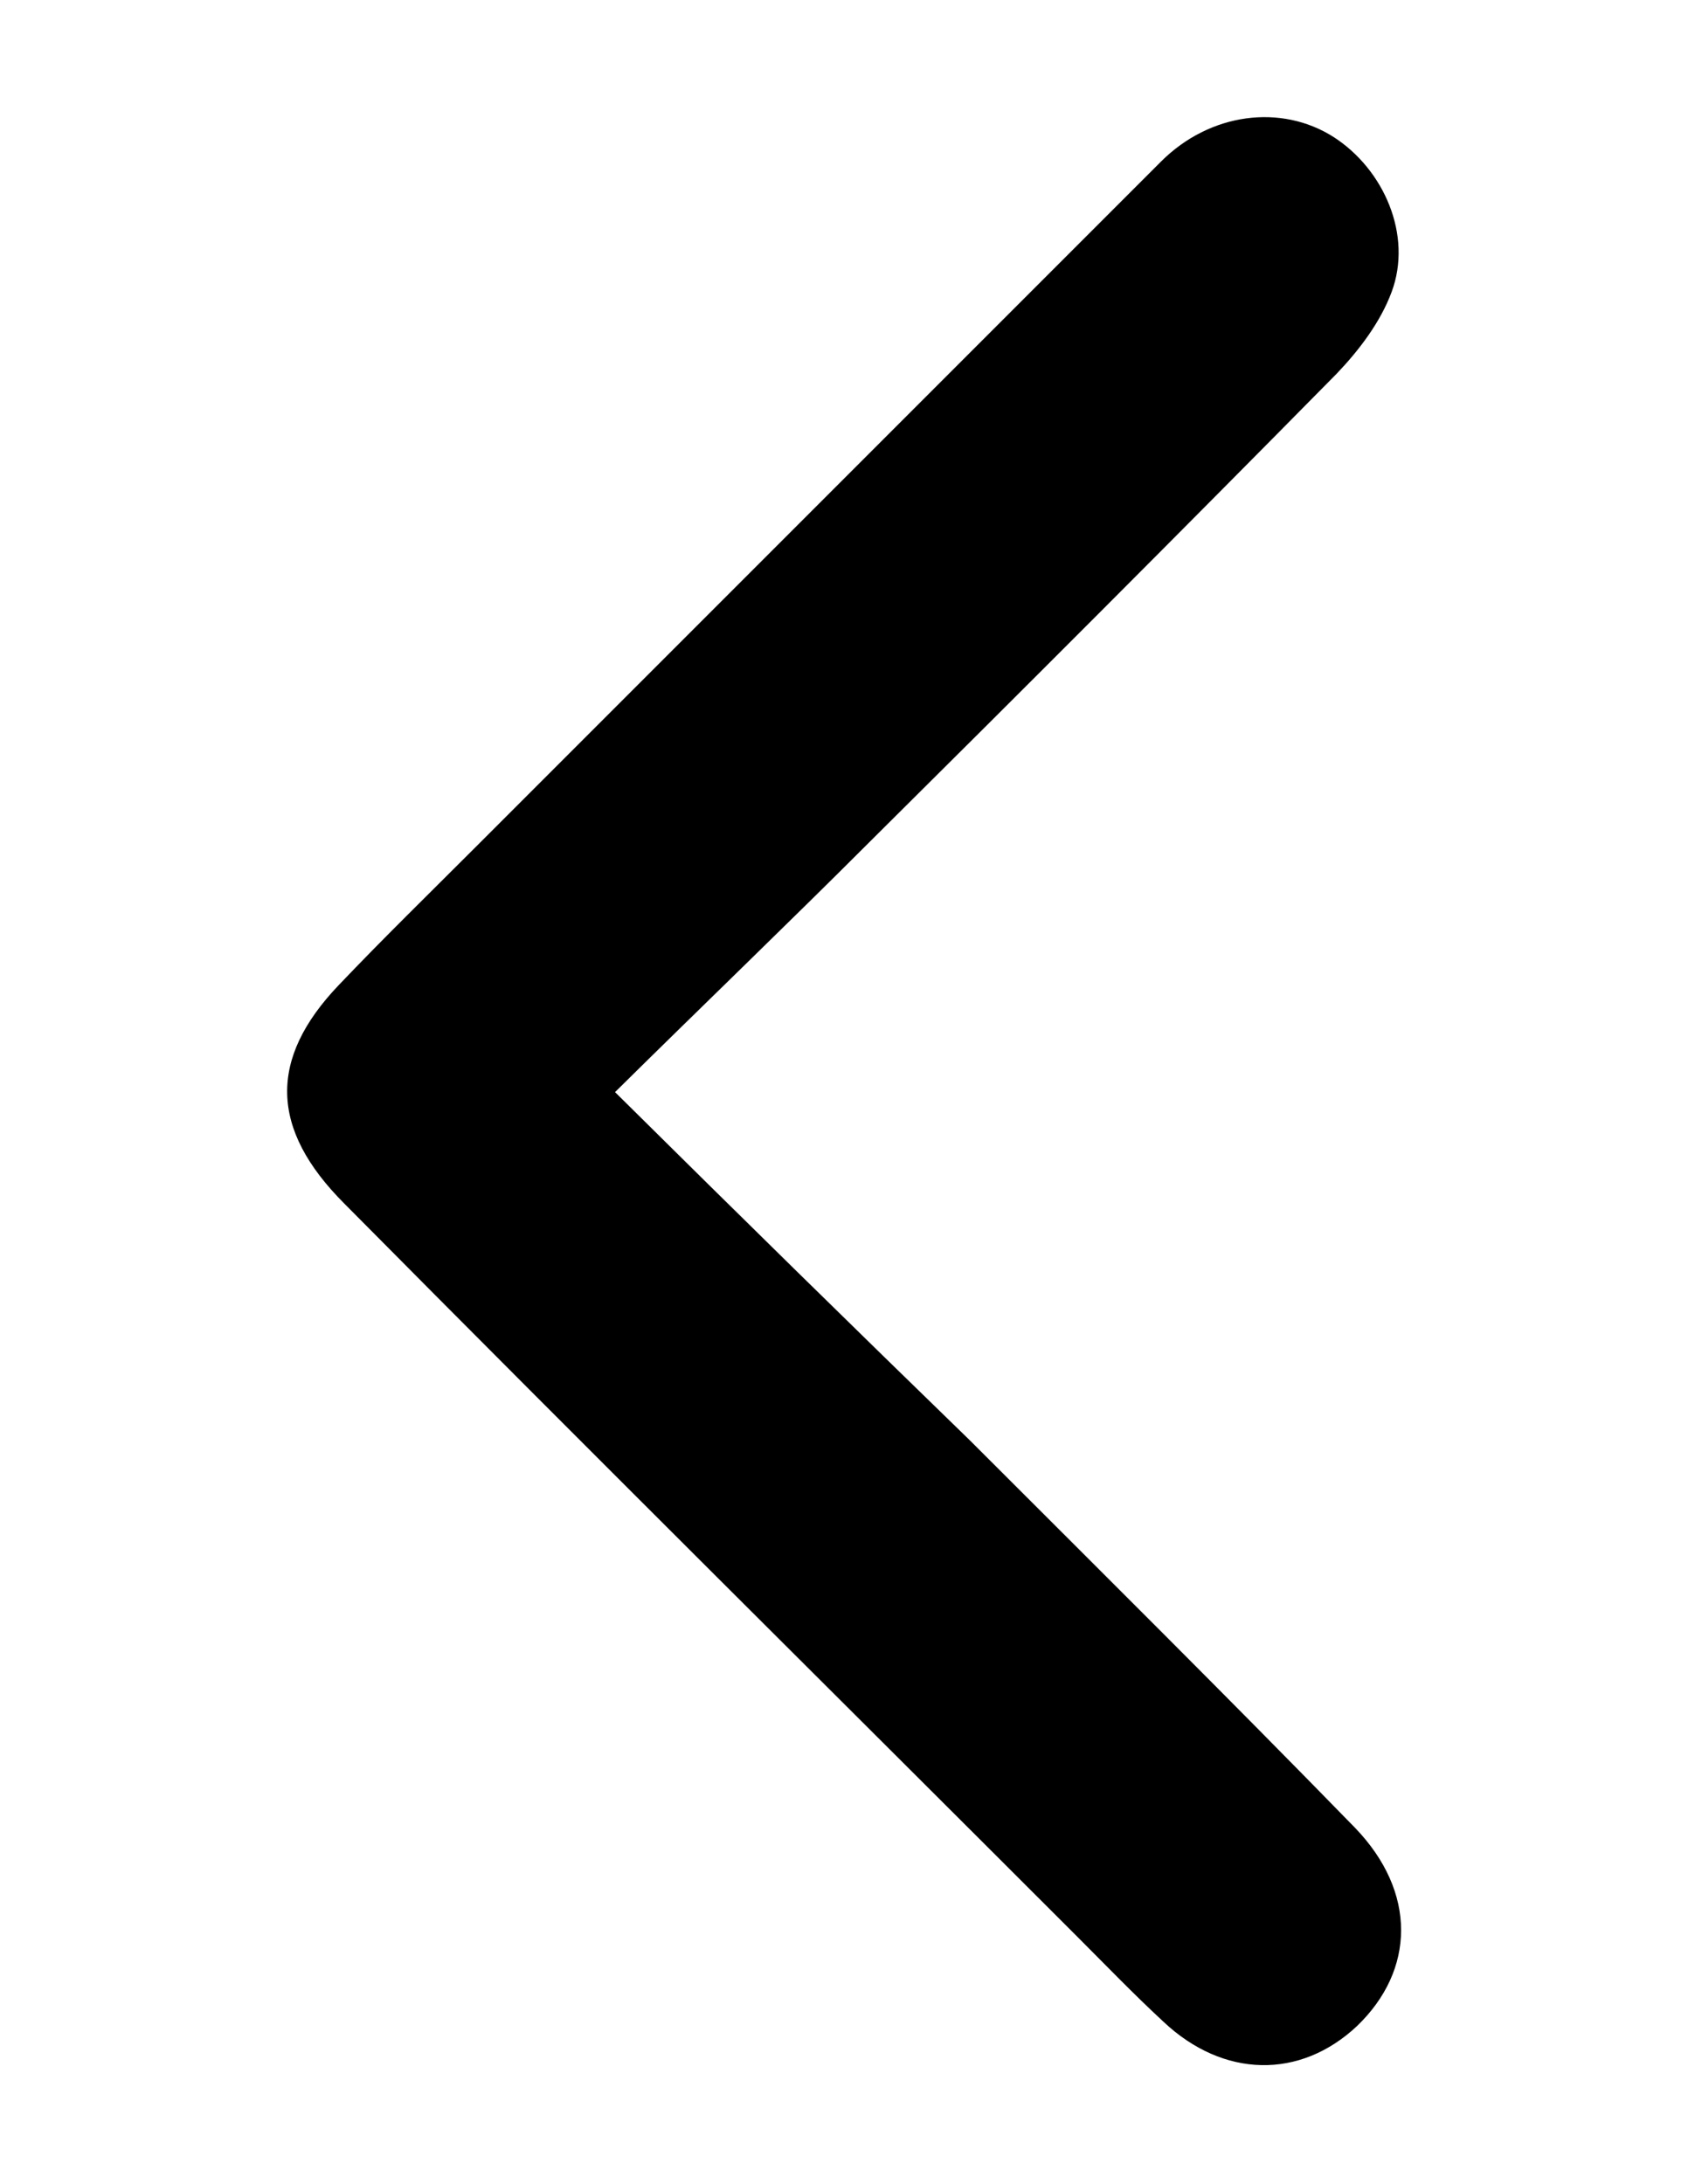 <?xml version="1.0" encoding="utf-8"?>
<!-- Generator: Adobe Illustrator 25.4.1, SVG Export Plug-In . SVG Version: 6.00 Build 0)  -->
<svg version="1.1" id="Layer_1" xmlns="http://www.w3.org/2000/svg" xmlns:xlink="http://www.w3.org/1999/xlink" x="0px" y="0px"
	 viewBox="0 0 151.5 196" style="enable-background:new 0 0 151.5 196;" xml:space="preserve">
<path d="M55.2,98c8.1-8,15.5-15.1,22.8-22.4c14.1-14,28.1-28,42-42.1c2-2.1,3.9-4.6,4.9-7.3c1.9-5.1-0.7-11-5.2-13.9
	c-4.7-3-11.1-2.2-15.5,2.2C83.7,35,63.2,55.5,42.7,76c-4.1,4.1-8.3,8.2-12.3,12.4c-6.3,6.6-6.2,12.9,0.5,19.6
	c21.8,22,43.8,43.8,65.7,65.7c2.6,2.6,5.1,5.2,7.8,7.7c5.4,5.1,12.3,5.2,17.4,0.4c5.2-5,5.4-12-0.2-17.8
	c-11.4-11.7-23-23.2-34.5-34.7C76.7,119.2,66.4,109.1,55.2,98z"/>
</svg>
